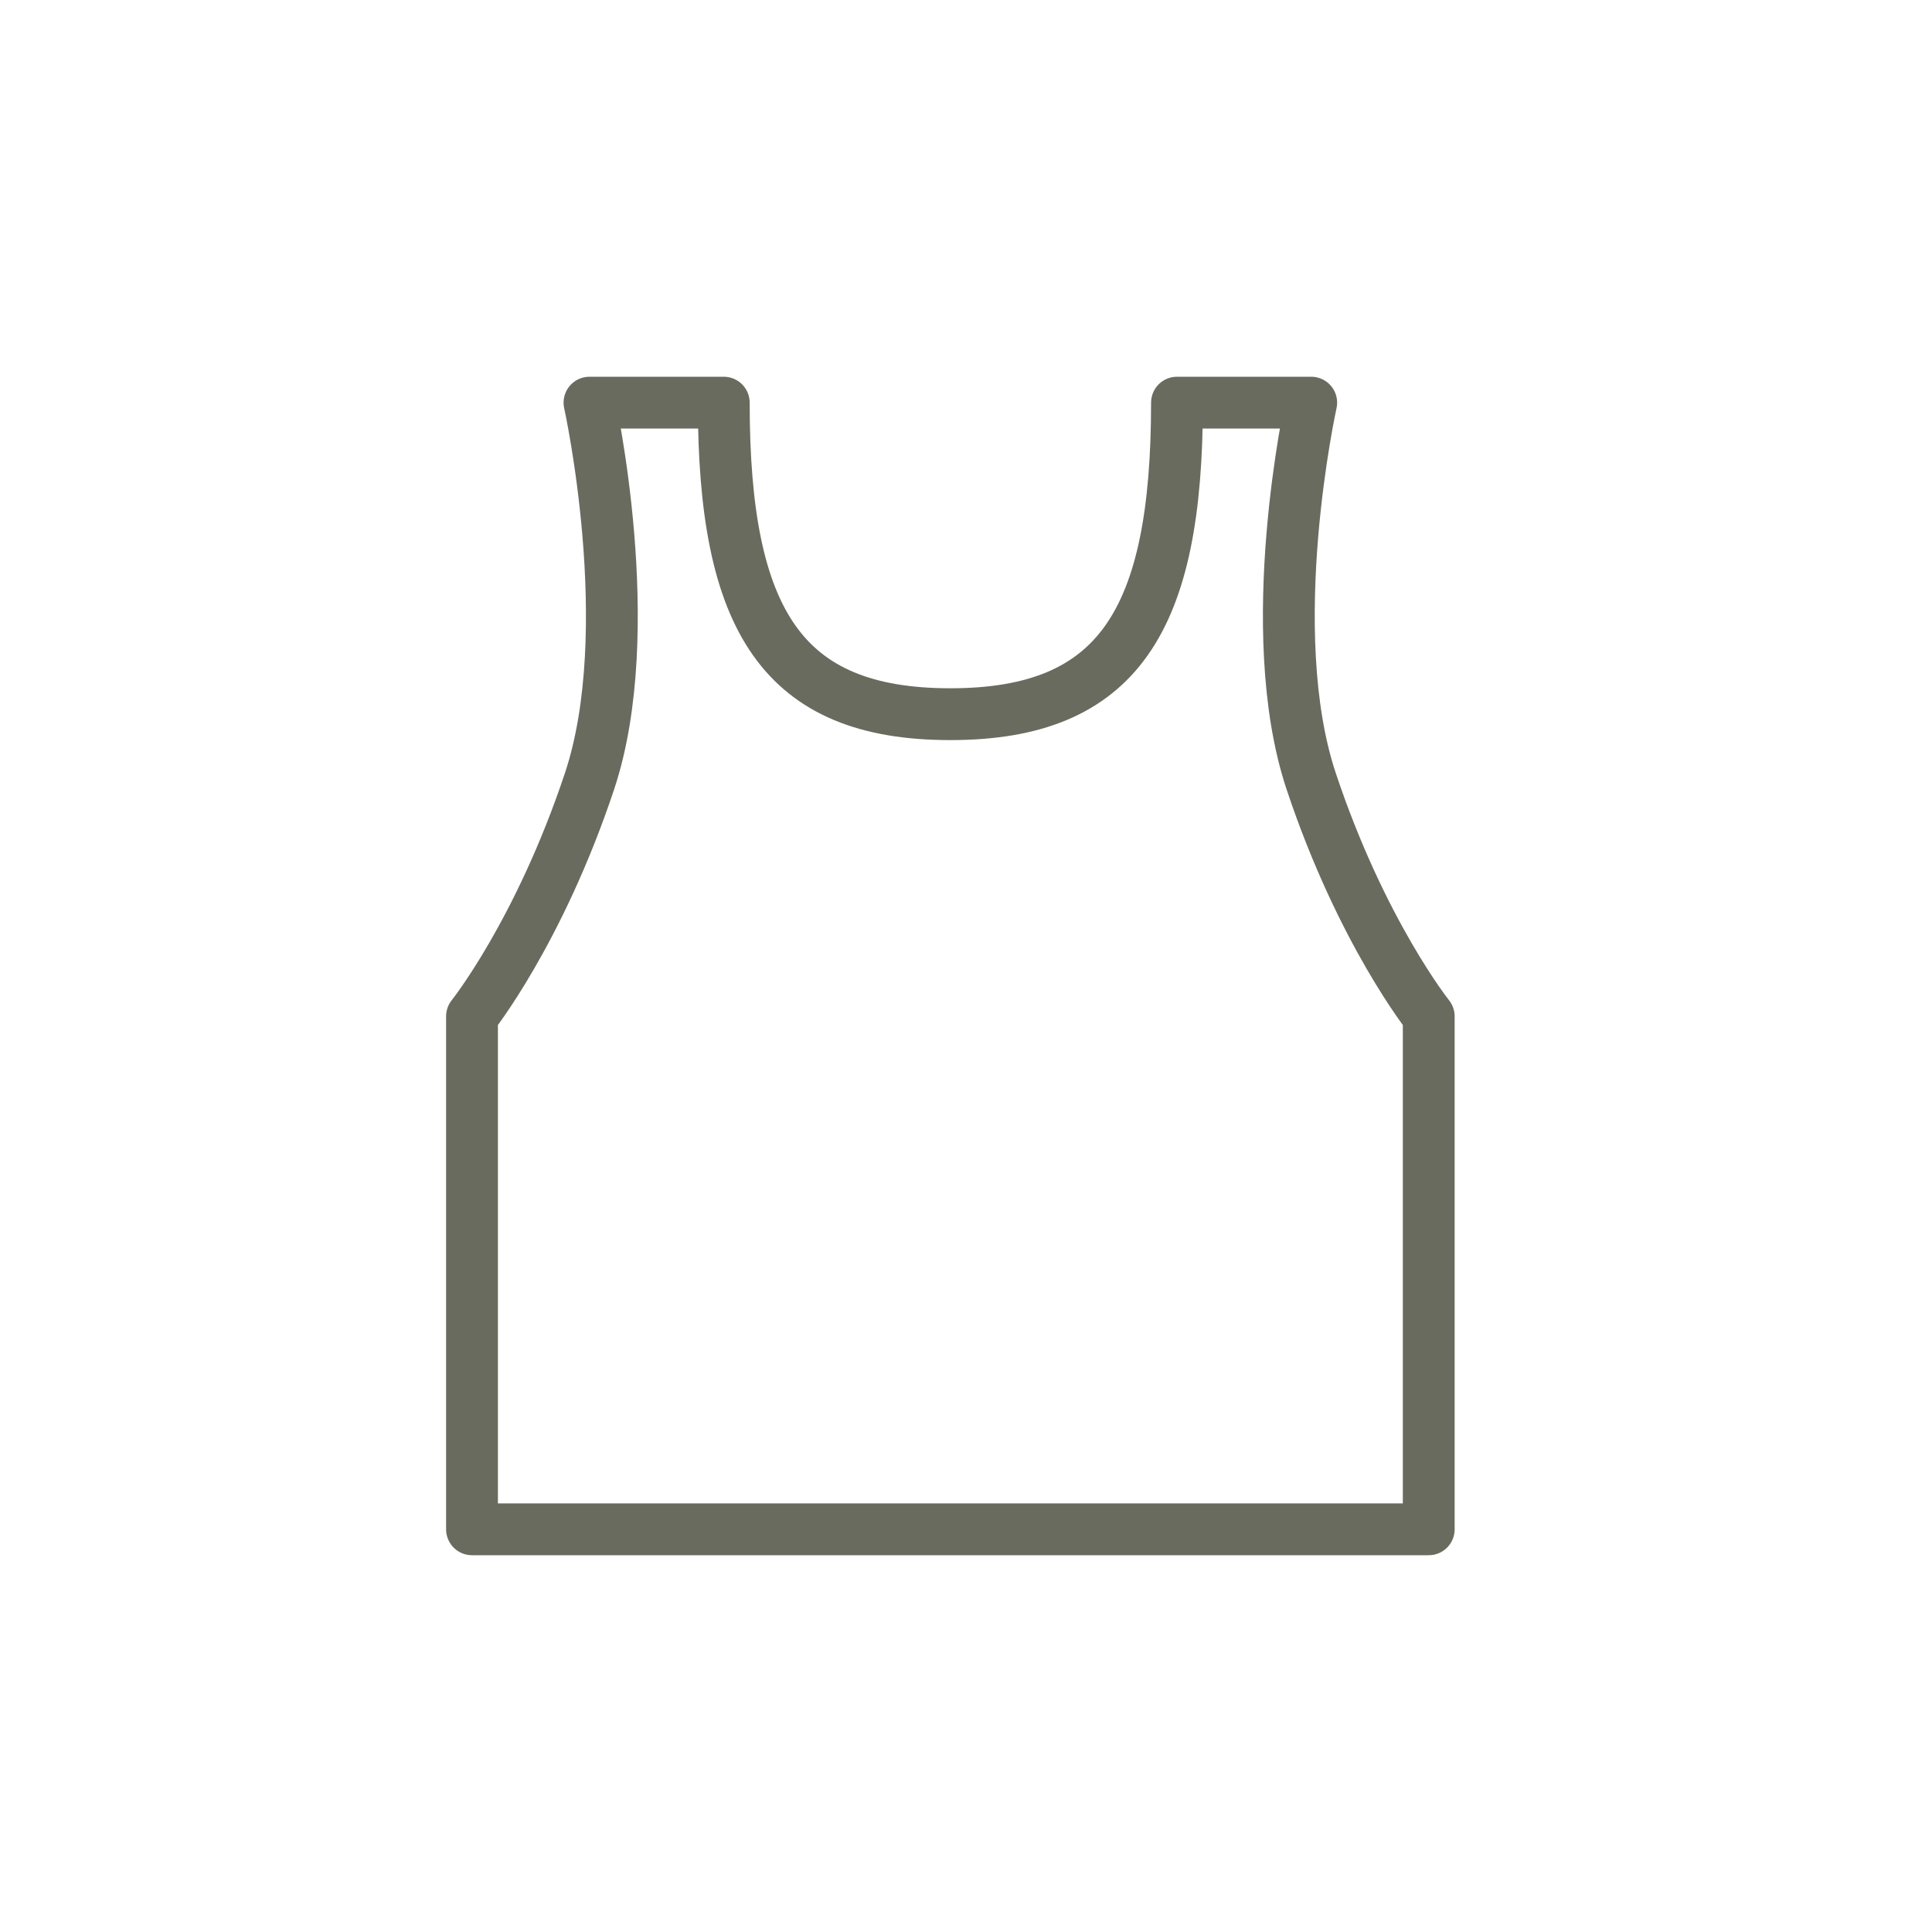 <?xml version="1.0" encoding="utf-8"?>
<!-- Generator: Adobe Illustrator 15.0.0, SVG Export Plug-In . SVG Version: 6.00 Build 0)  -->
<!DOCTYPE svg PUBLIC "-//W3C//DTD SVG 1.1//EN" "http://www.w3.org/Graphics/SVG/1.1/DTD/svg11.dtd">
<svg version="1.1" id="レイヤー_1" xmlns="http://www.w3.org/2000/svg" xmlns:xlink="http://www.w3.org/1999/xlink" x="0px"
	 y="0px" width="46.605px" height="46.605px" viewBox="0 0 46.605 46.605" enable-background="new 0 0 46.605 46.605"
	 xml:space="preserve">
<path fill="none" stroke="#696B5E" stroke-width="1.25" stroke-linejoin="round" stroke-miterlimit="10" d="M22.925,36.891h11.54
	V24.517c0,0-1.62-2.025-2.835-5.669s0-9.135,0-9.135h-3.238c0,5.264-1.418,7.515-5.467,7.515c-4.049,0-5.466-2.251-5.466-7.515
	H14.22c0,0,1.215,5.491,0,9.135s-2.834,5.669-2.834,5.669v12.374H22.925z"/>
</svg>
